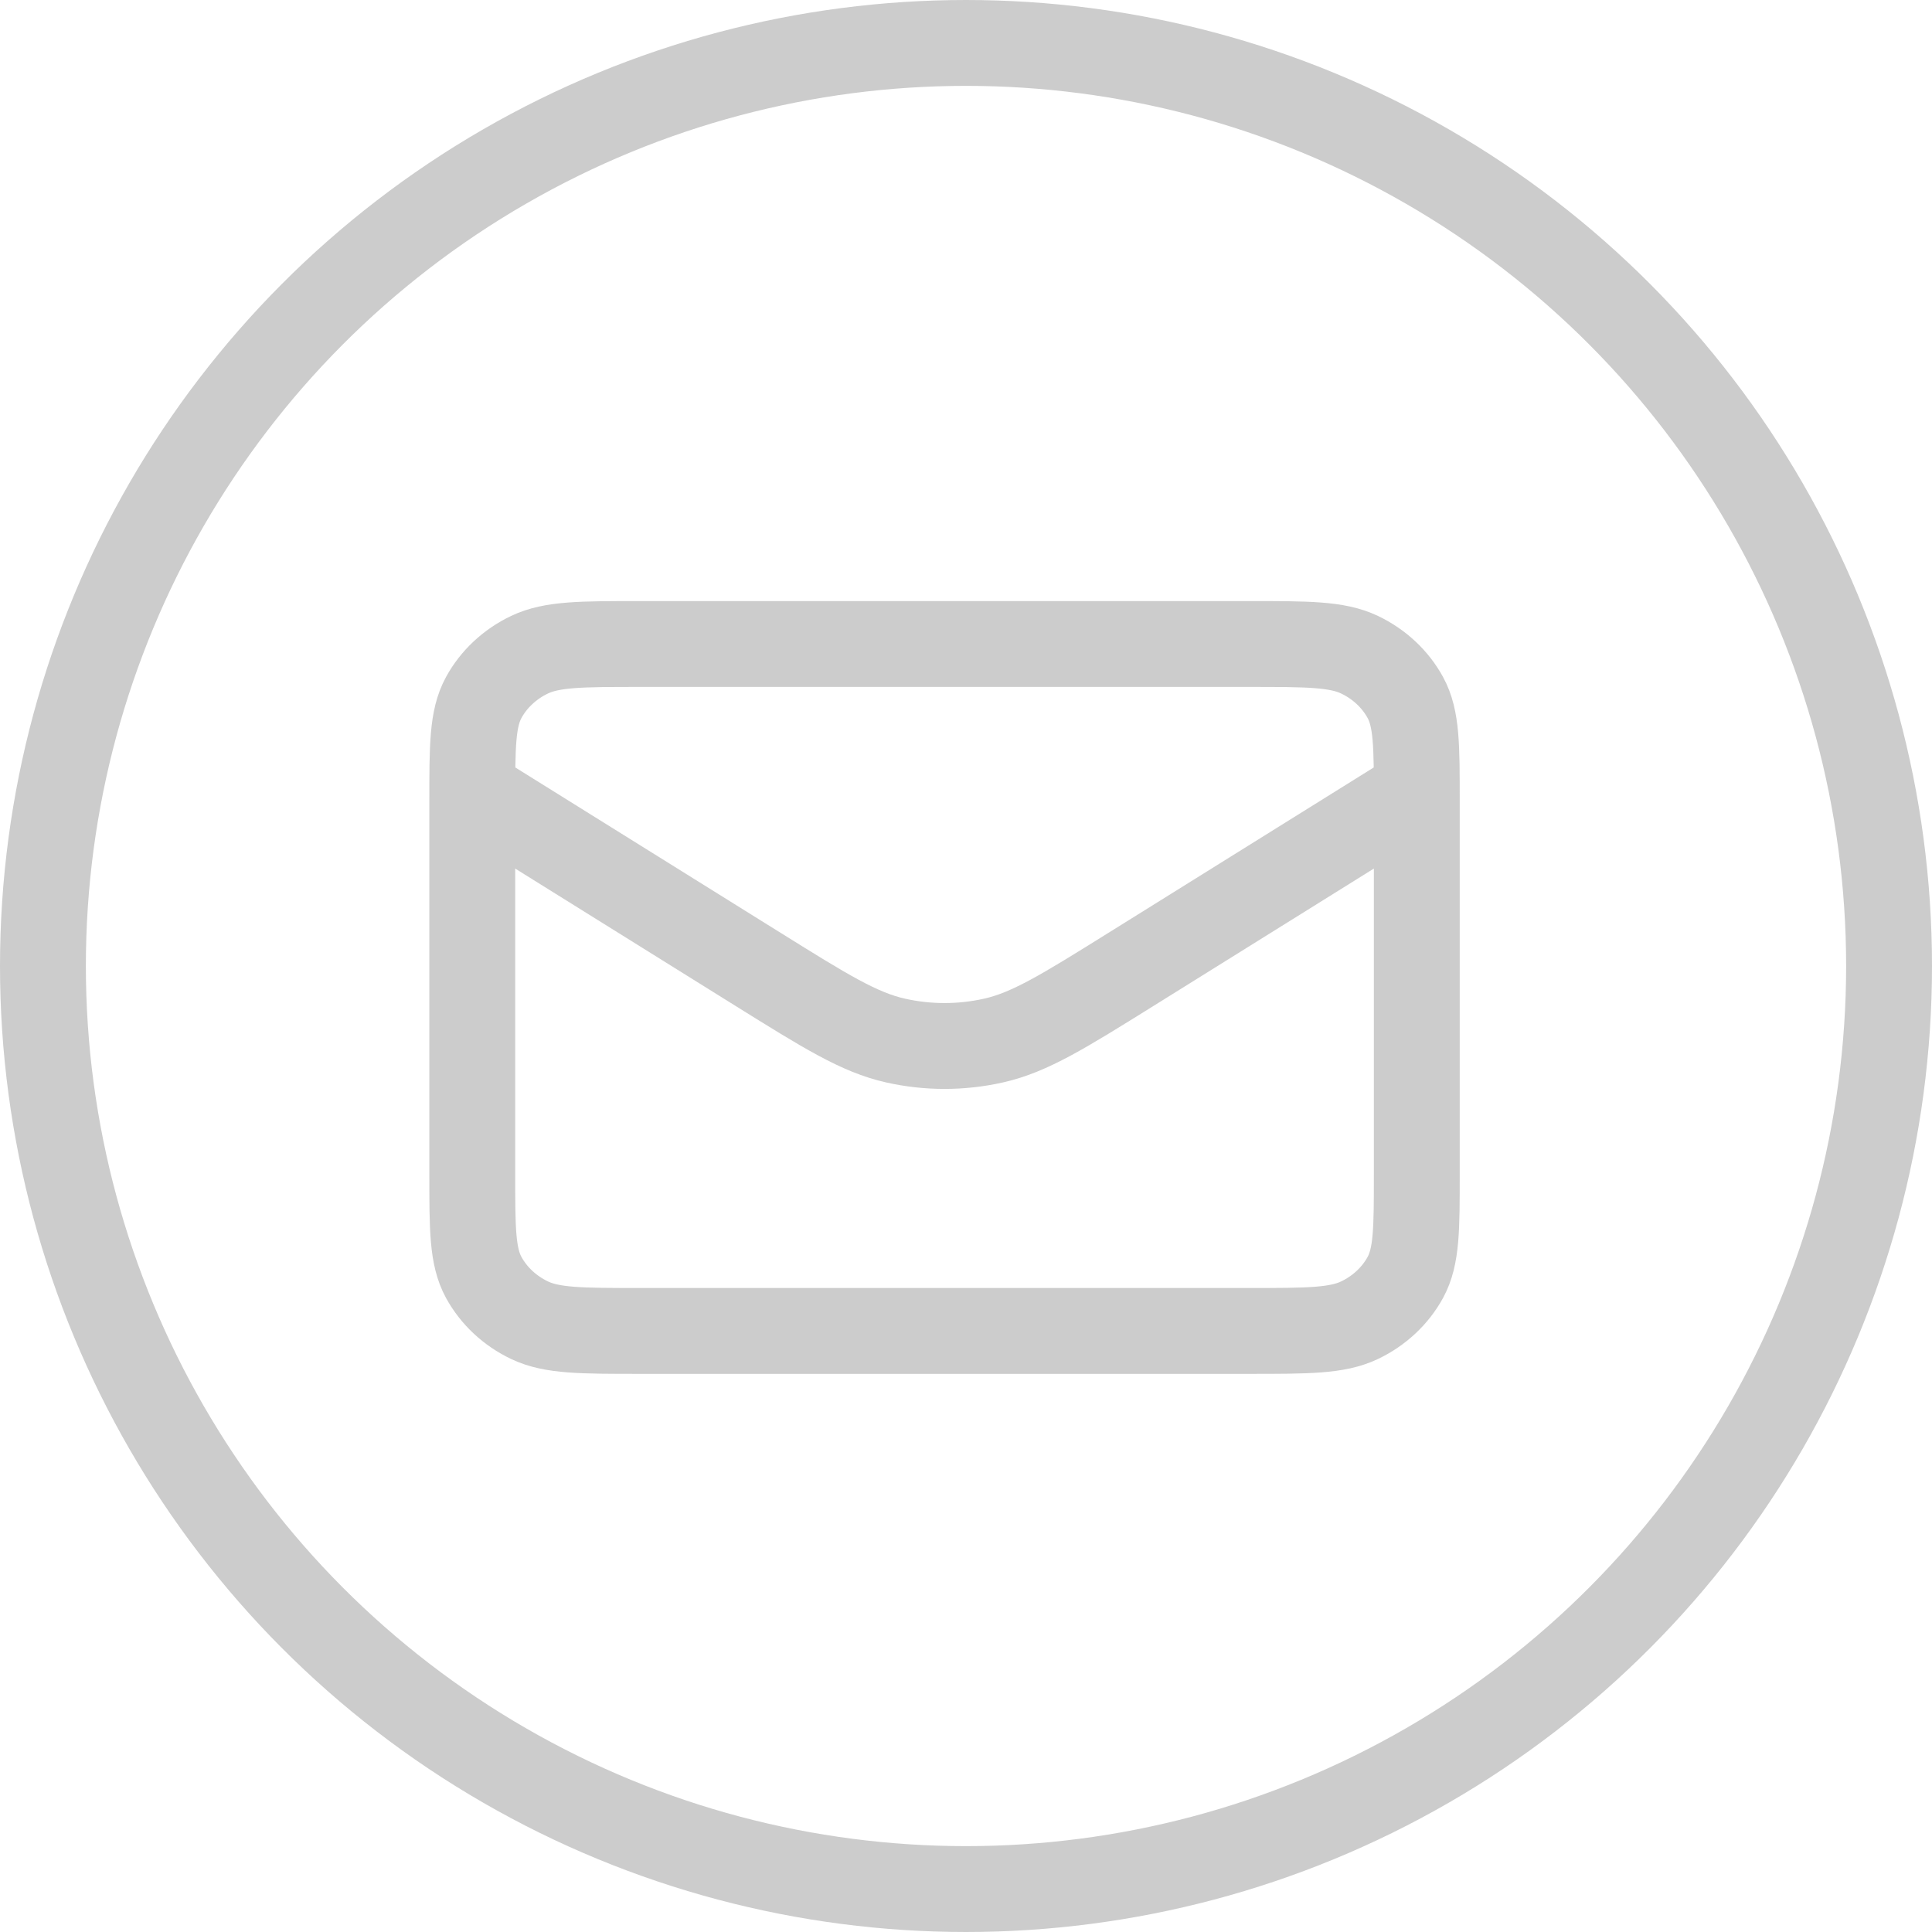 
<svg width="45" height="45" viewBox="0 0 45 45" fill="none" xmlns="http://www.w3.org/2000/svg">
<path d="M11 18.429L17.661 22.581C19.229 23.558 20.013 24.047 20.861 24.237C21.61 24.405 22.39 24.405 23.139 24.237C23.987 24.047 24.771 23.558 26.339 22.581L33 18.429M14.911 31H29.089C30.458 31 31.142 31 31.665 30.751C32.125 30.532 32.499 30.182 32.734 29.752C33 29.263 33 28.623 33 27.343V18.657C33 17.377 33 16.737 32.734 16.248C32.499 15.818 32.125 15.468 31.665 15.249C31.142 15 30.458 15 29.089 15H14.911C13.542 15 12.858 15 12.335 15.249C11.875 15.468 11.501 15.818 11.266 16.248C11 16.737 11 17.377 11 18.657V27.343C11 28.623 11 29.263 11.266 29.752C11.501 30.182 11.875 30.532 12.335 30.751C12.858 31 13.542 31 14.911 31Z" stroke="#cccccc" stroke-width="2" stroke-linecap="round" stroke-linejoin="round"/>
<circle cx="22.5" cy="22.5" r="21.5" stroke="#cccccc" stroke-width="2"/>
</svg>
